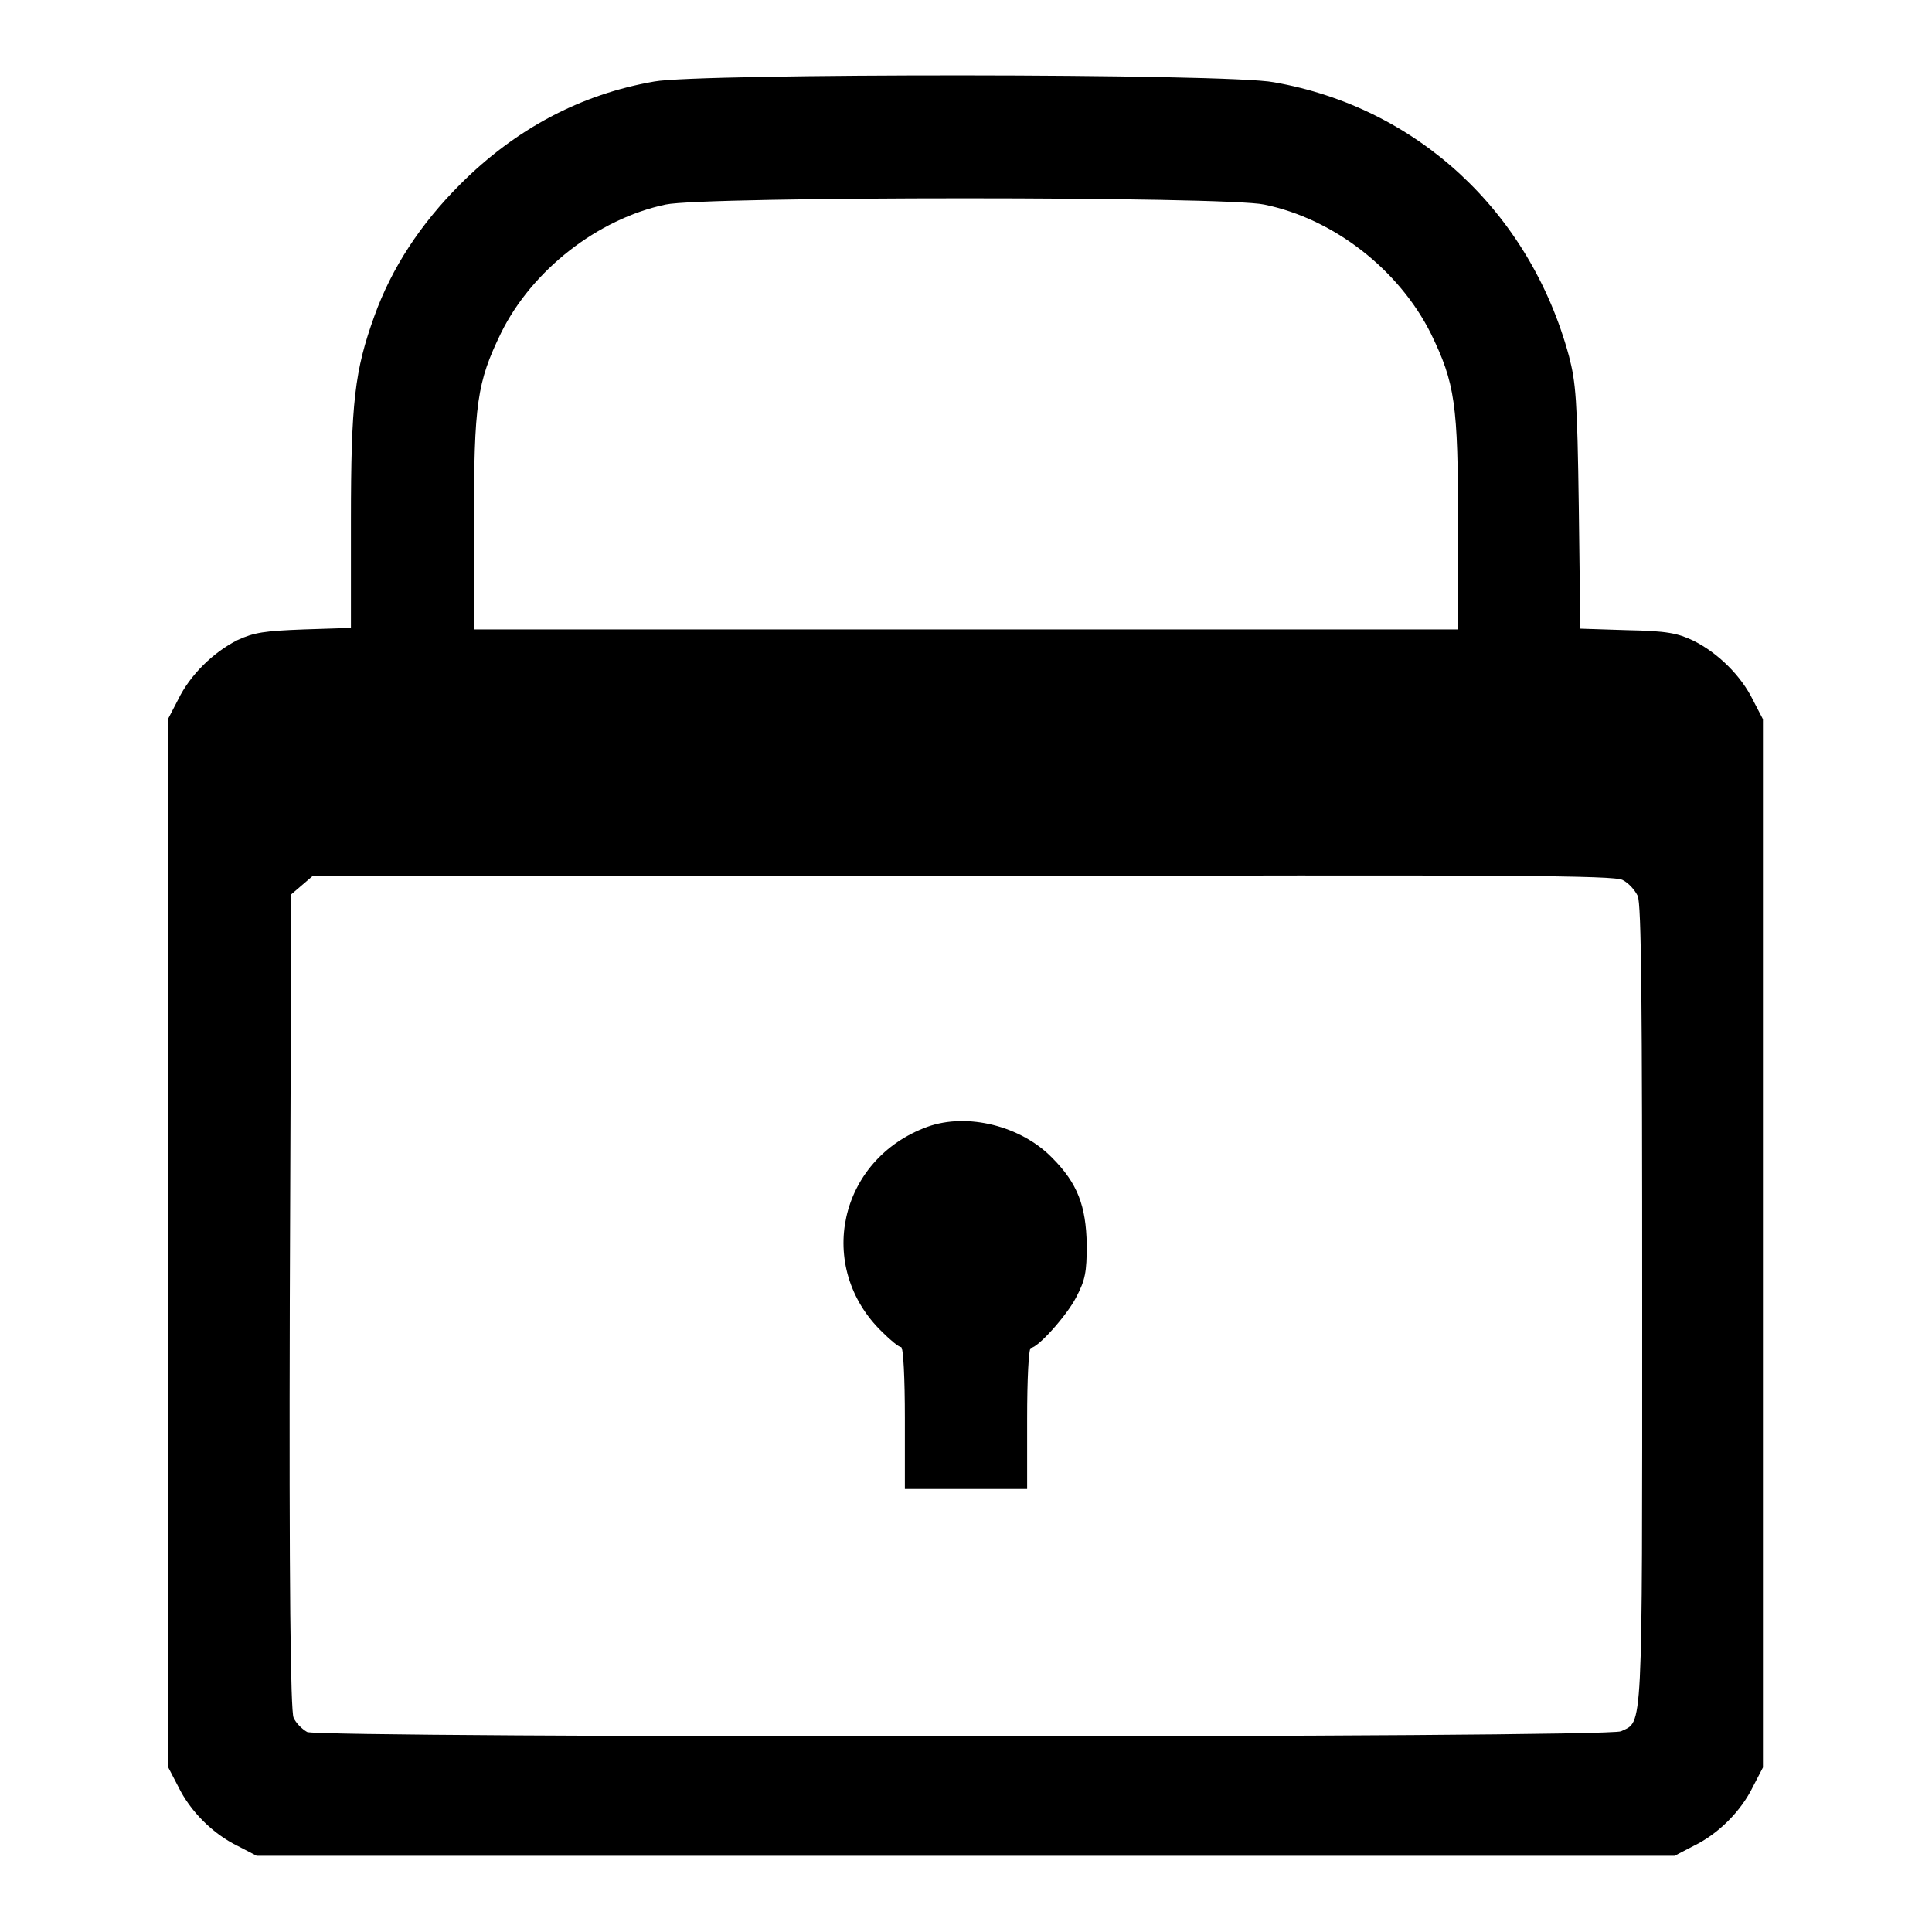<?xml version="1.0" encoding="utf-8"?>
<!-- Svg Vector Icons : http://www.onlinewebfonts.com/icon -->
<!DOCTYPE svg PUBLIC "-//W3C//DTD SVG 1.1//EN" "http://www.w3.org/Graphics/SVG/1.1/DTD/svg11.dtd">
<svg version="1.1" xmlns="http://www.w3.org/2000/svg" xmlns:xlink="http://www.w3.org/1999/xlink" x="0px" y="0px" viewBox="0 0 256 256" enable-background="new 0 0 256 256" xml:space="preserve">
<g><g><g><path fill="#000000" d="M86.7,10.8c-9.8,1.7-18.4,6.3-25.7,13.6c-5.3,5.3-9.1,11.1-11.4,17.5c-2.6,7.2-3.1,11.4-3.1,27.1v14.2l-6.2,0.2c-5.3,0.2-6.6,0.4-8.8,1.4c-3.2,1.6-6.3,4.6-7.9,7.9l-1.3,2.5v69.5v69.5l1.3,2.5c1.6,3.3,4.6,6.3,7.9,7.9l2.5,1.3H128h93.9l2.5-1.3c3.3-1.6,6.3-4.6,7.9-7.9l1.3-2.5v-69.5V95.3l-1.3-2.5c-1.6-3.3-4.7-6.3-7.9-7.9c-2.1-1-3.5-1.3-8.8-1.4l-6.2-0.2l-0.2-16.1c-0.2-14.4-0.4-16.5-1.3-20c-5.2-19.2-20.2-33-39.1-36.3C162.7,9.7,92.6,9.7,86.7,10.8z M167.5,27.1c9.3,1.9,17.9,8.7,22.1,17.1c3.2,6.6,3.6,9.3,3.6,25.3v13.9H128H62.8V69.4c0-16,0.4-18.7,3.6-25.3c4.1-8.3,12.8-15.1,21.8-17C93.3,26,162.4,26,167.5,27.1z M215,116.6c0.8,0.4,1.6,1.3,2,2.1c0.5,1,0.6,14.3,0.6,54.3c0,57.5,0.1,55-2.8,56.4c-1.8,0.9-172.2,0.9-174.1,0.1c-0.7-0.4-1.5-1.2-1.8-1.9c-0.4-0.9-0.6-17.4-0.5-55.2l0.2-53.9l1.4-1.2l1.4-1.2h86C201,115.9,213.8,116,215,116.6z"/><path fill="#000000" d="M122.9,149.3c-11.8,4.3-14.9,18.6-6,27.2c1.1,1.1,2.2,2,2.5,2s0.5,4.2,0.5,9.4v9.4h8.1h8.1V188c0-5.2,0.2-9.4,0.5-9.4c0.9,0,4.7-4.2,6-6.7c1.2-2.3,1.4-3.3,1.4-7c-0.1-5.1-1.2-8.1-4.6-11.5C135.3,149.2,128.2,147.4,122.9,149.3z"/></g></g></g>
</svg>